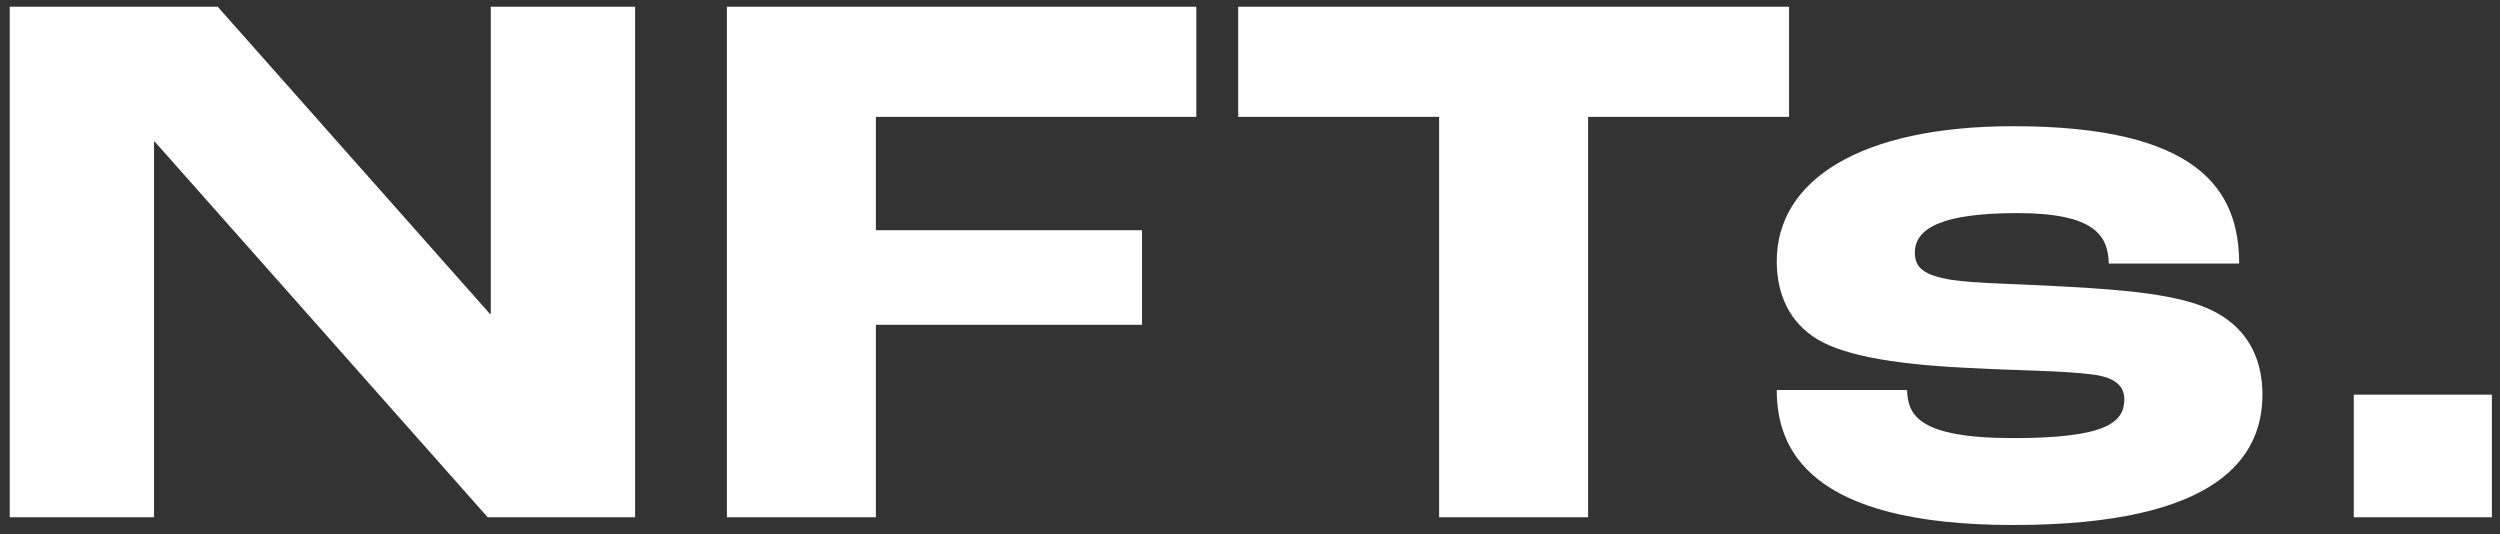 <svg width="145" height="31" viewBox="0 0 145 31" fill="none" xmlns="http://www.w3.org/2000/svg">
<rect x="0" y="0" width="145" height="31" fill="#333333" stroke="none"/>
<path d="M0.565 30H8.935V8.22H8.98L28.285 30H36.835V0.39H28.465V18.21H28.42L12.625 0.39H0.565V30ZM42.161 30H50.801V18.84H66.237V13.35H50.801V6.78H69.386V0.39H42.161V30ZM83.47 30H92.11V6.78H103.765V0.39H71.815V6.78H83.47V30ZM116.776 30.45C128.701 30.45 131.221 26.49 131.221 22.89C131.221 20.64 130.231 18.885 128.161 17.94C126.316 17.085 123.301 16.815 119.971 16.635C117.001 16.455 114.706 16.455 113.176 16.23C111.556 15.96 111.061 15.51 111.061 14.655C111.061 13.26 112.591 12.36 117.001 12.36C121.501 12.36 122.266 13.665 122.311 15.285H129.871C129.871 10.965 127.441 7.32 116.776 7.32C107.866 7.32 103.051 10.47 103.051 15.15C103.051 17.04 103.771 18.705 105.436 19.695C107.101 20.685 110.251 21.18 114.616 21.36C117.046 21.495 119.656 21.495 121.366 21.72C122.806 21.9 123.211 22.485 123.211 23.16C123.211 24.51 122.131 25.41 116.776 25.41C111.241 25.41 110.656 24.06 110.611 22.62H103.051C103.051 25.995 104.851 30.45 116.776 30.45ZM136.519 30H144.529V22.89H136.519V30Z" fill="white"/>
</svg>
